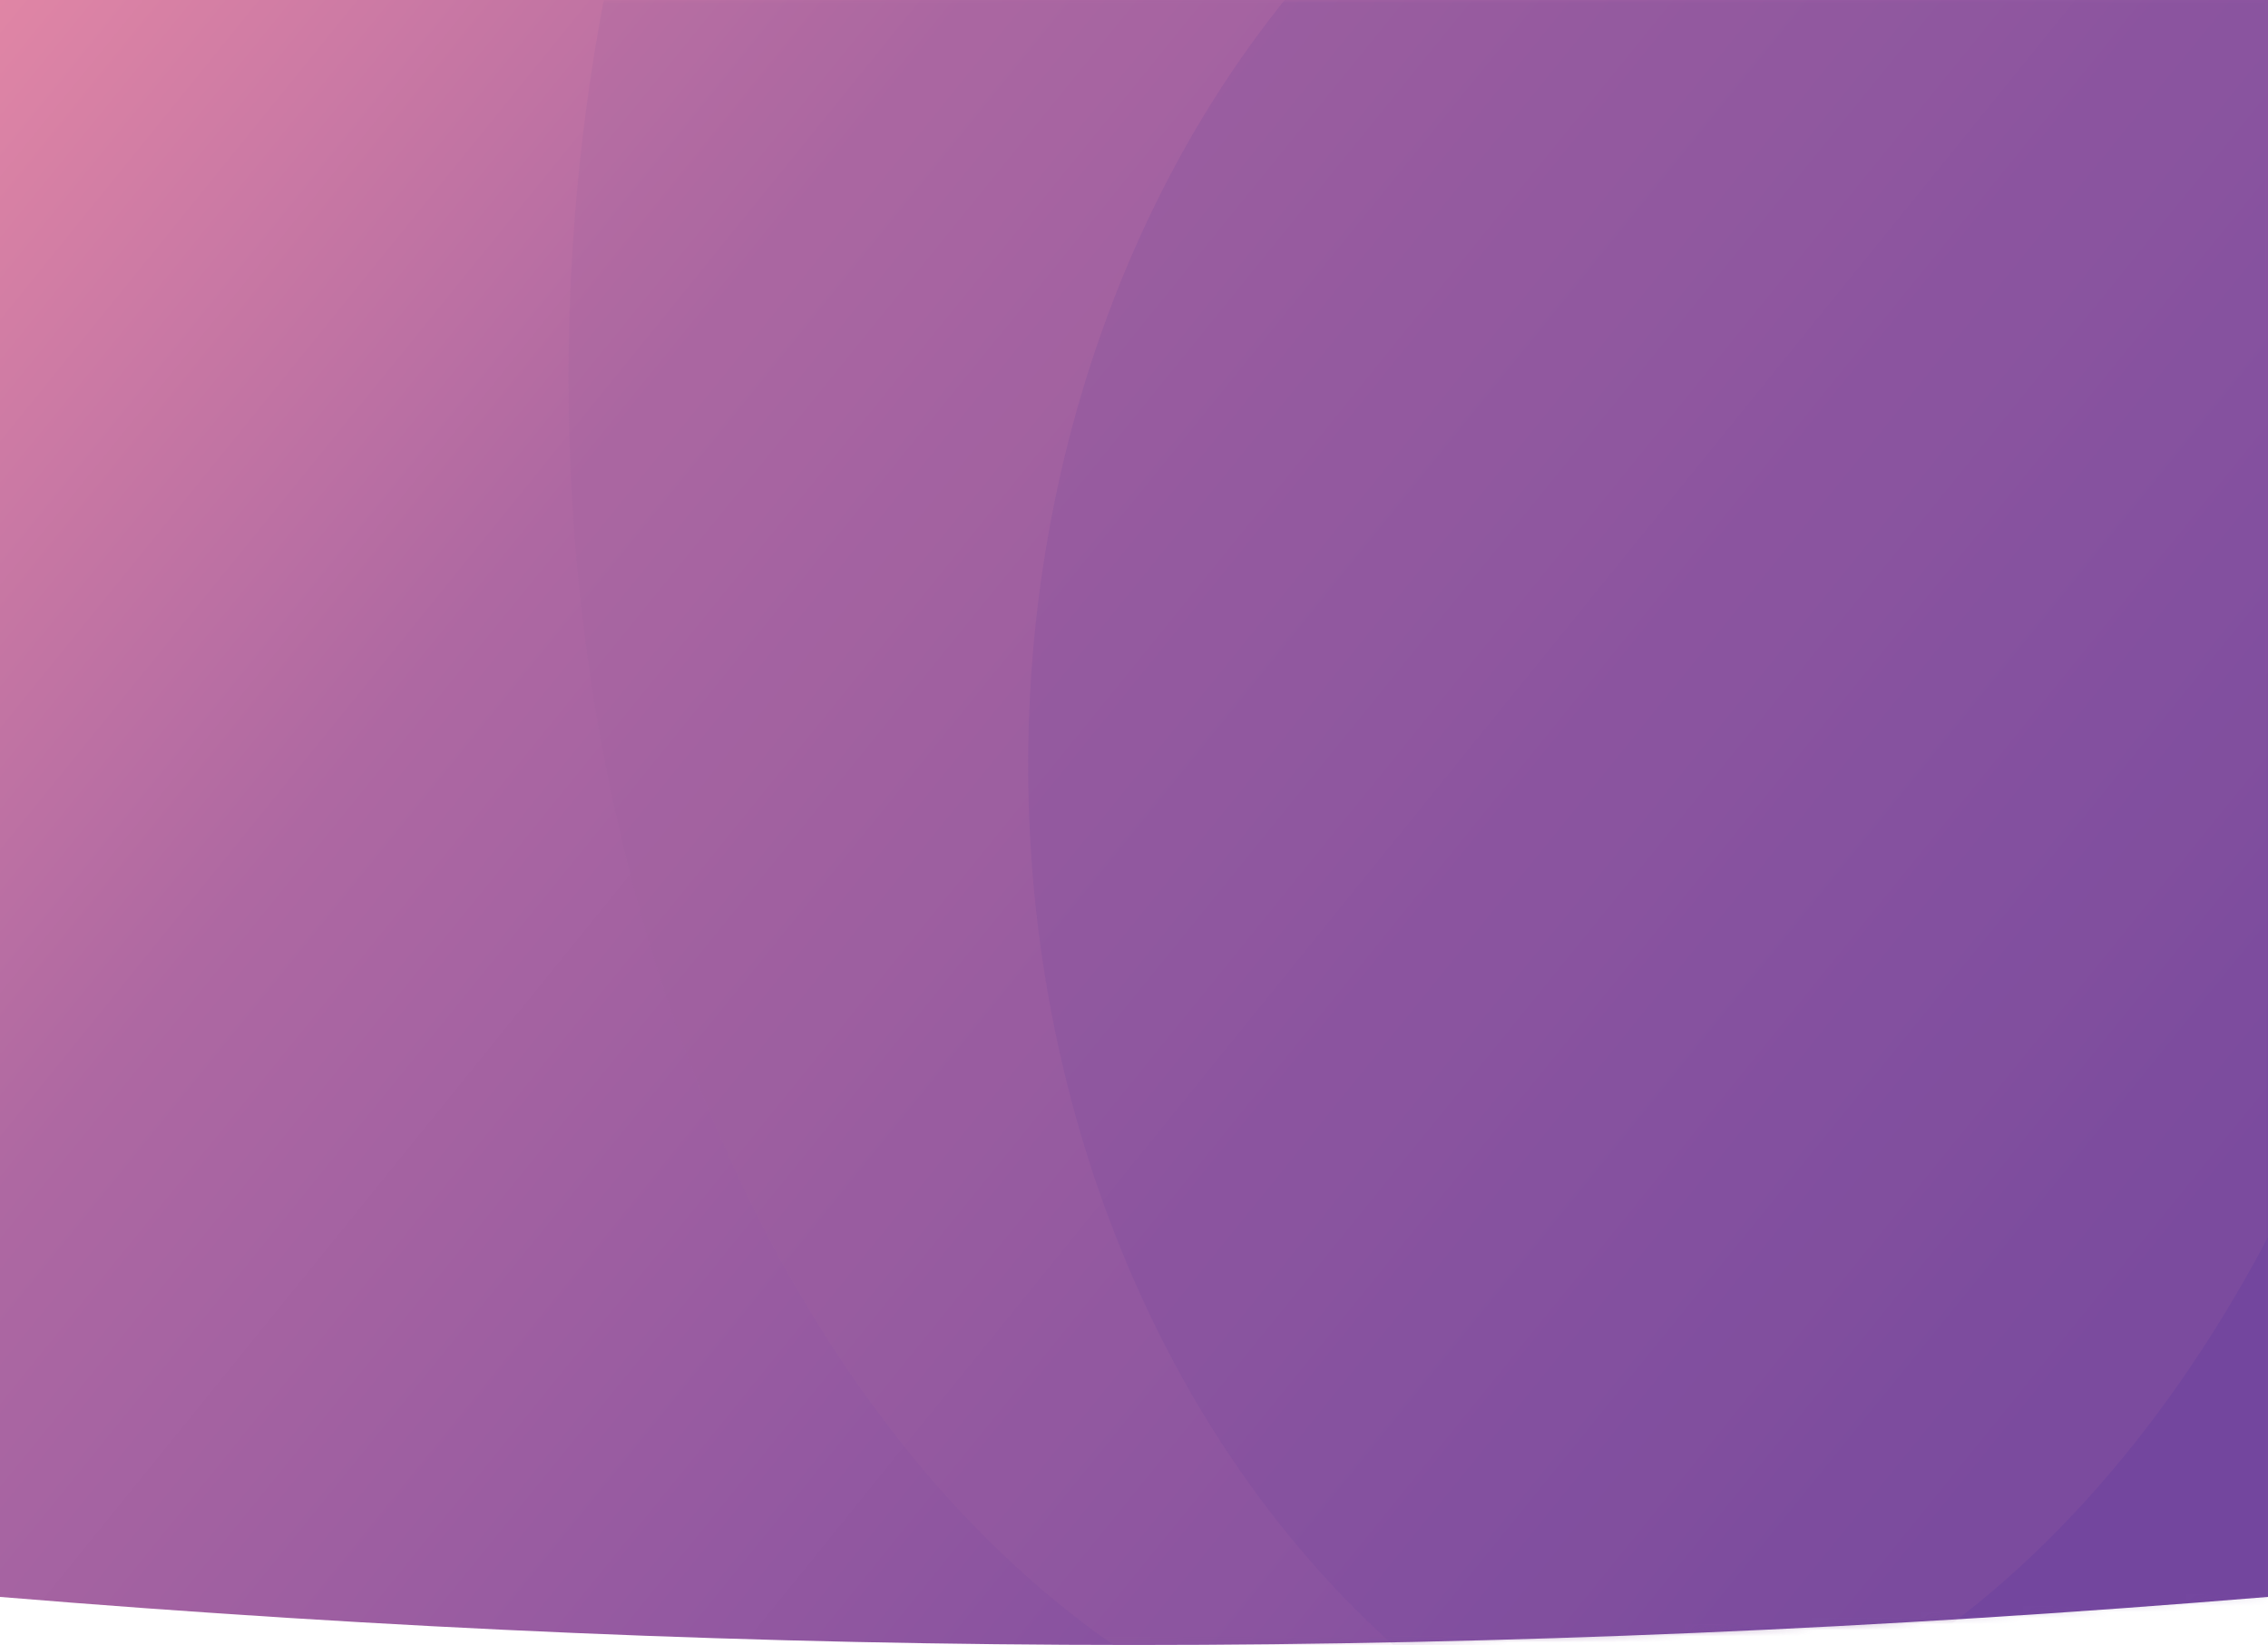 <svg width="375px" height="272px" viewBox="0 0 375 272" version="1.1" xmlns="http://www.w3.org/2000/svg" xmlns:xlink="http://www.w3.org/1999/xlink">
    <defs>
        <linearGradient x1="95.009%" y1="76.295%" x2="-20.137%" y2="8.942%" id="linearGradient-1">
            <stop stop-color="#75479F" offset="0%"></stop>
            <stop stop-color="#AE68A2" offset="62.575%"></stop>
            <stop stop-color="#F290A6" offset="100%"></stop>
        </linearGradient>
        <path d="M0,0 L375,0 L375,264 C310.92,269.297 248.42,271.945 187.5,271.945 C126.58,271.945 64.08,269.297 0,264 L0,0 Z" id="path-2"></path>
    </defs>
    <g id="app" stroke="none" stroke-width="1" fill="none" fill-rule="evenodd">
        <g id="首页" transform="translate(0, -20)">
            <g id="编组-2" transform="translate(0, 20)">
                <g id="背景">
                    <mask id="mask-3" fill="white">
                        <use xlink:href="#path-2"></use>
                    </mask>
                    <use id="Mask" fill="url(#linearGradient-1)" xlink:href="#path-2"></use>
                    <ellipse id="Oval-3-Copy" fill="#9F62A0" opacity="0.478" mask="url(#mask-3)" cx="251" cy="62.5" rx="157" ry="231.5"></ellipse>
                    <ellipse id="Oval-3" fill="#6C439C" opacity="0.421" mask="url(#mask-3)" cx="318" cy="126.5" rx="148" ry="180.5"></ellipse>
                </g>
            </g>
        </g>
    </g>
</svg>
